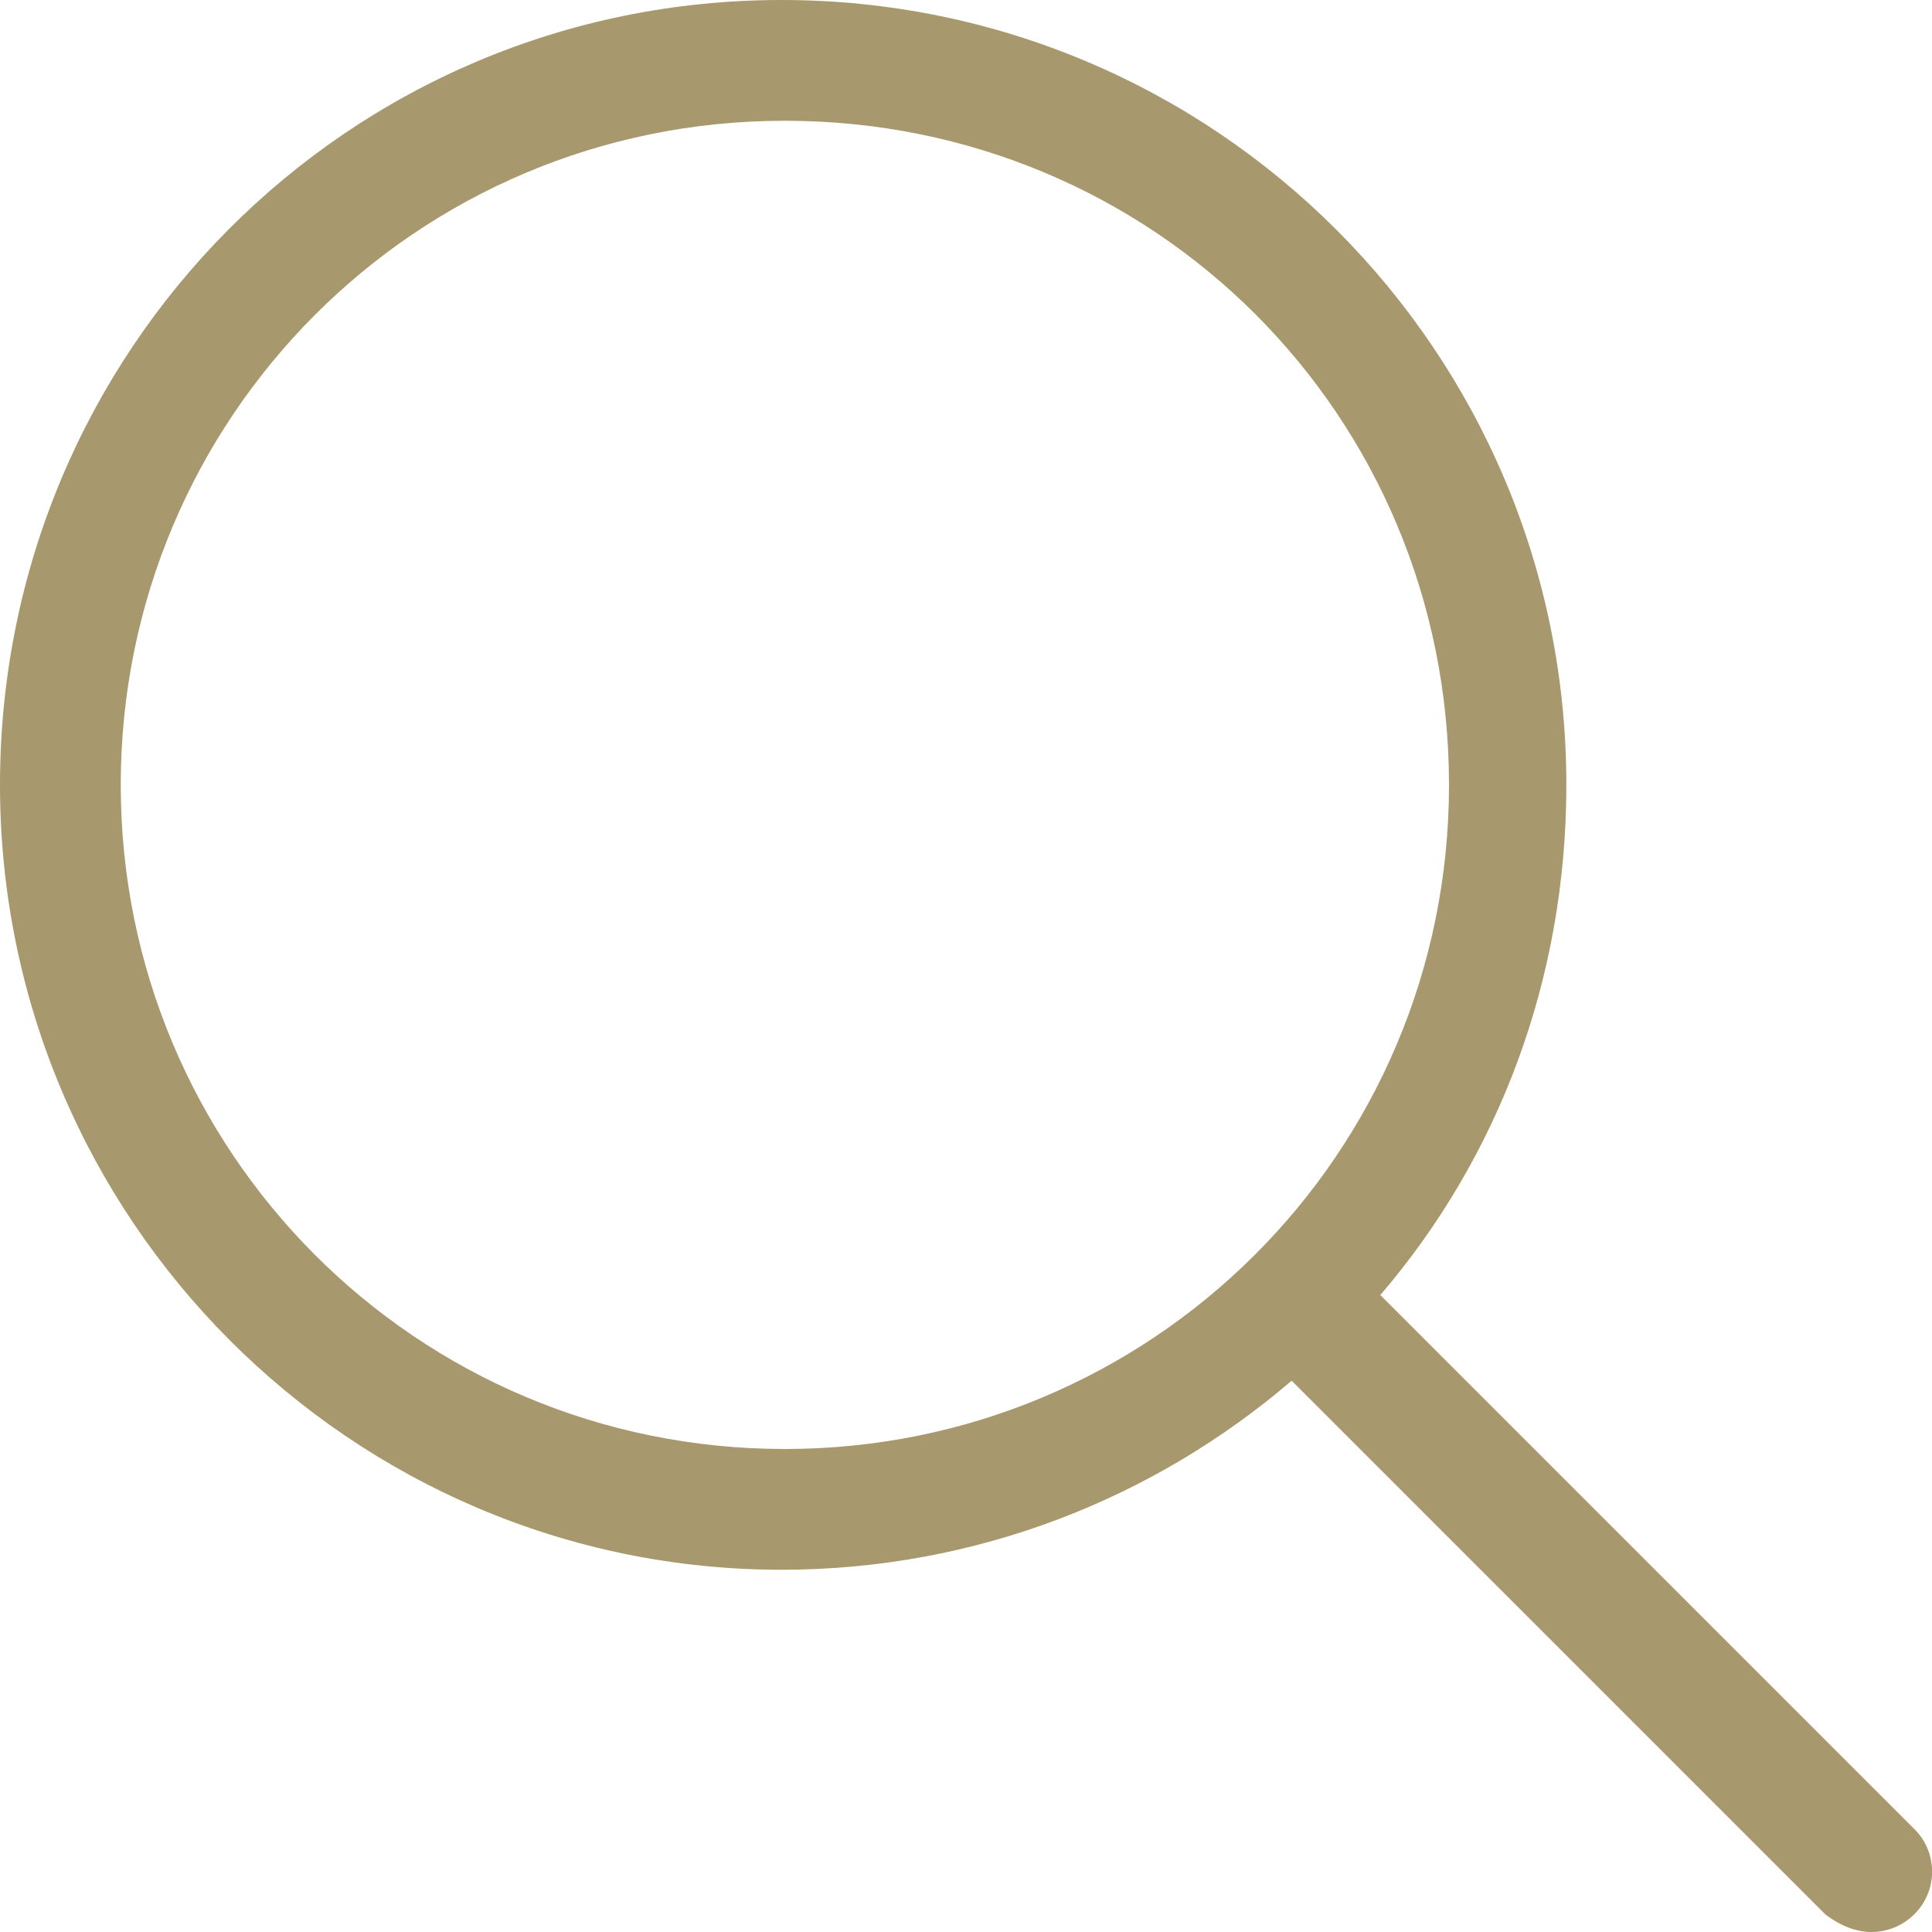 <?xml version="1.0" encoding="utf-8"?>
<!-- Generator: Adobe Illustrator 26.2.1, SVG Export Plug-In . SVG Version: 6.00 Build 0)  -->
<svg version="1.1" id="Layer_1" xmlns="http://www.w3.org/2000/svg" xmlns:xlink="http://www.w3.org/1999/xlink" x="0px" y="0px"
	 viewBox="0 0 512 512" style="enable-background:new 0 0 512 512;" xml:space="preserve">
<style type="text/css">
	.st0{fill:#A8986E;}
</style>
<path class="st0" d="M507.3,484.7L365.8,343.2c31.2-36.4,49.3-83.5,49.3-135.2c0-114.9-93.1-208-208-208S0,93.1,0,208
	s93.1,208,207.1,208c51.7,0,98.9-19,135.2-50.1l141.5,141.5c4,3,8.1,4.6,12.2,4.6s8.2-1.6,11.3-4.7
	C513.6,501.1,513.6,490.9,507.3,484.7z M208,384c-97.9,0-176-79-176-176S110.1,32,208,32s176,78.1,176,176S305,384,208,384z"/>
</svg>
